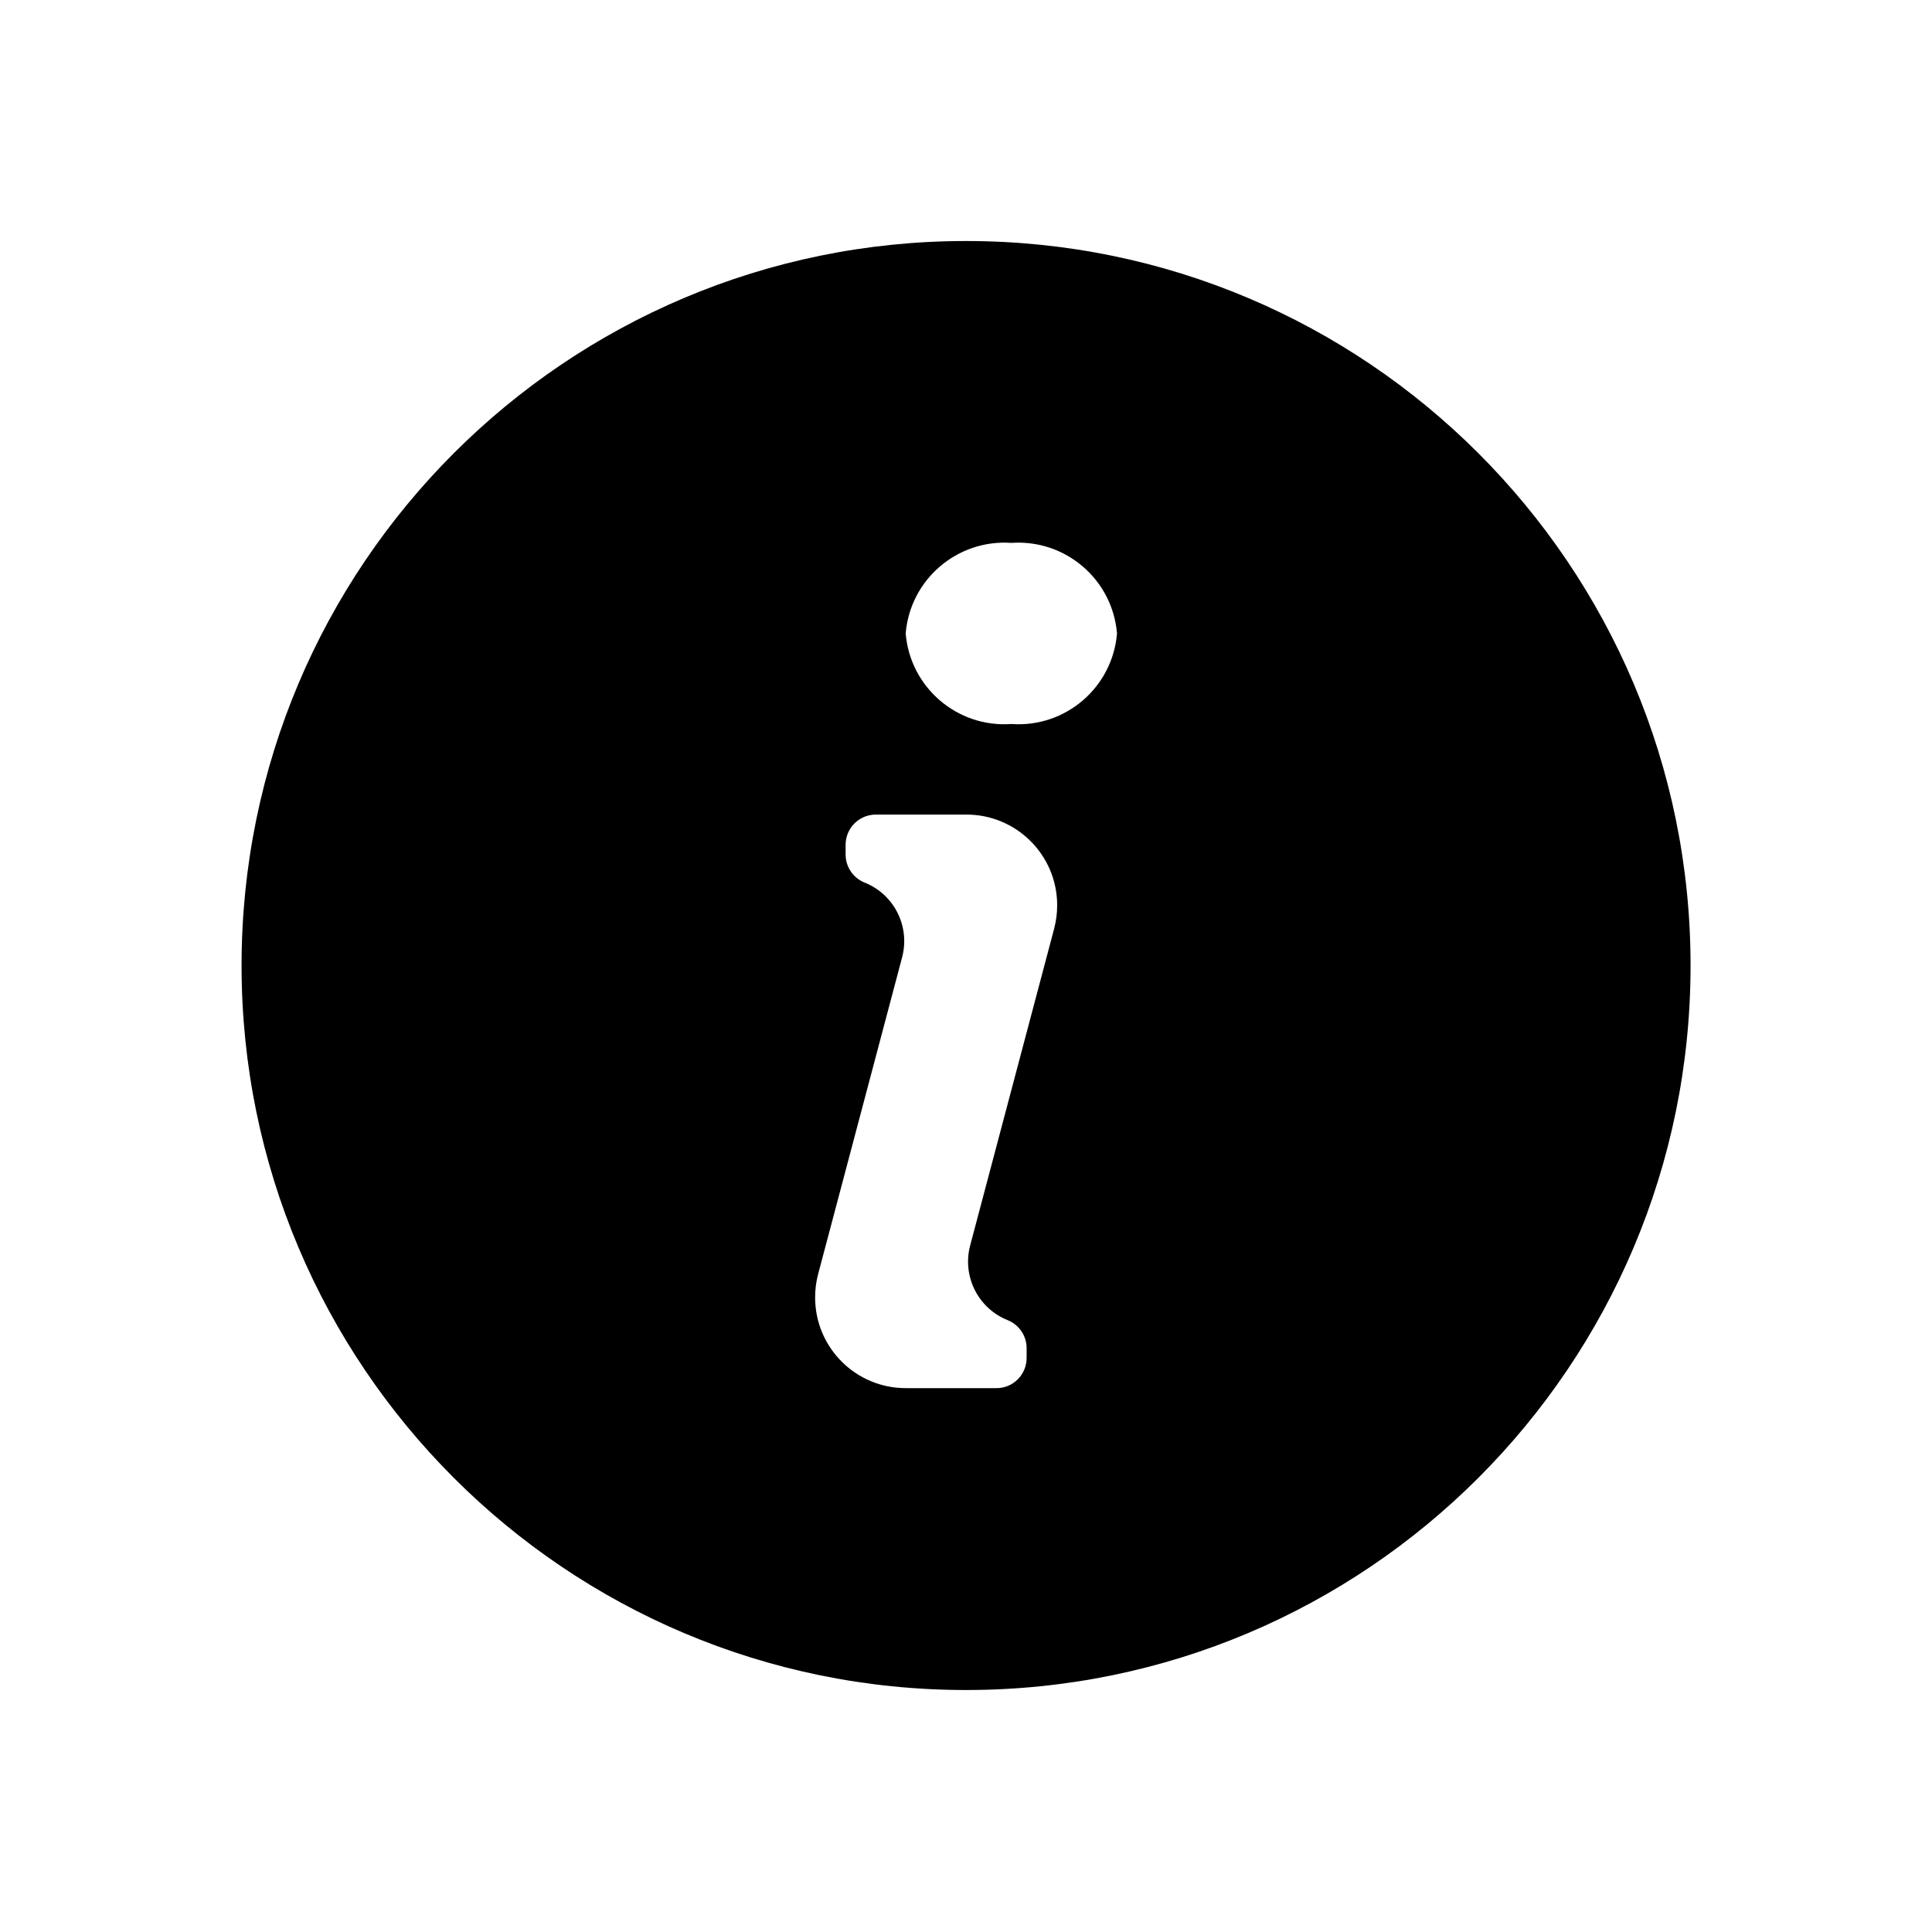 <svg width="32" height="32" viewBox="0 0 32 32" fill="none" xmlns="http://www.w3.org/2000/svg">
<path fill-rule="evenodd" clip-rule="evenodd" d="M16.001 27.992H16.001C9.374 27.992 4.001 22.62 4.001 15.992C4.001 9.365 9.374 3.992 16.001 3.992C22.629 3.992 28.001 9.365 28.001 15.992V15.992C28.001 22.62 22.629 27.992 16.001 27.992H16.001ZM16.751 11.992V11.992C15.856 12.056 15.075 11.387 15.001 10.492V10.492C15.075 9.597 15.856 8.929 16.751 8.992V8.992C17.647 8.929 18.427 9.597 18.501 10.492V10.492C18.427 11.387 17.647 12.056 16.751 11.992H16.751ZM17.462 15.374L16.069 20.629V20.629C15.934 21.139 16.2 21.67 16.69 21.866V21.866C16.88 21.942 17.004 22.126 17.004 22.331V22.492V22.492C17.004 22.768 16.781 22.992 16.505 22.992H15.01V22.992C14.18 22.996 13.505 22.327 13.501 21.497C13.5 21.367 13.516 21.237 13.549 21.11L14.942 15.856V15.856C15.077 15.345 14.811 14.814 14.32 14.618V14.618C14.131 14.542 14.006 14.358 14.006 14.154V13.992V13.992C14.006 13.716 14.23 13.492 14.506 13.492H16V13.492C16.83 13.488 17.506 14.157 17.51 14.987C17.511 15.118 17.494 15.248 17.462 15.374L17.462 15.374Z" fill="black"/>
</svg>
